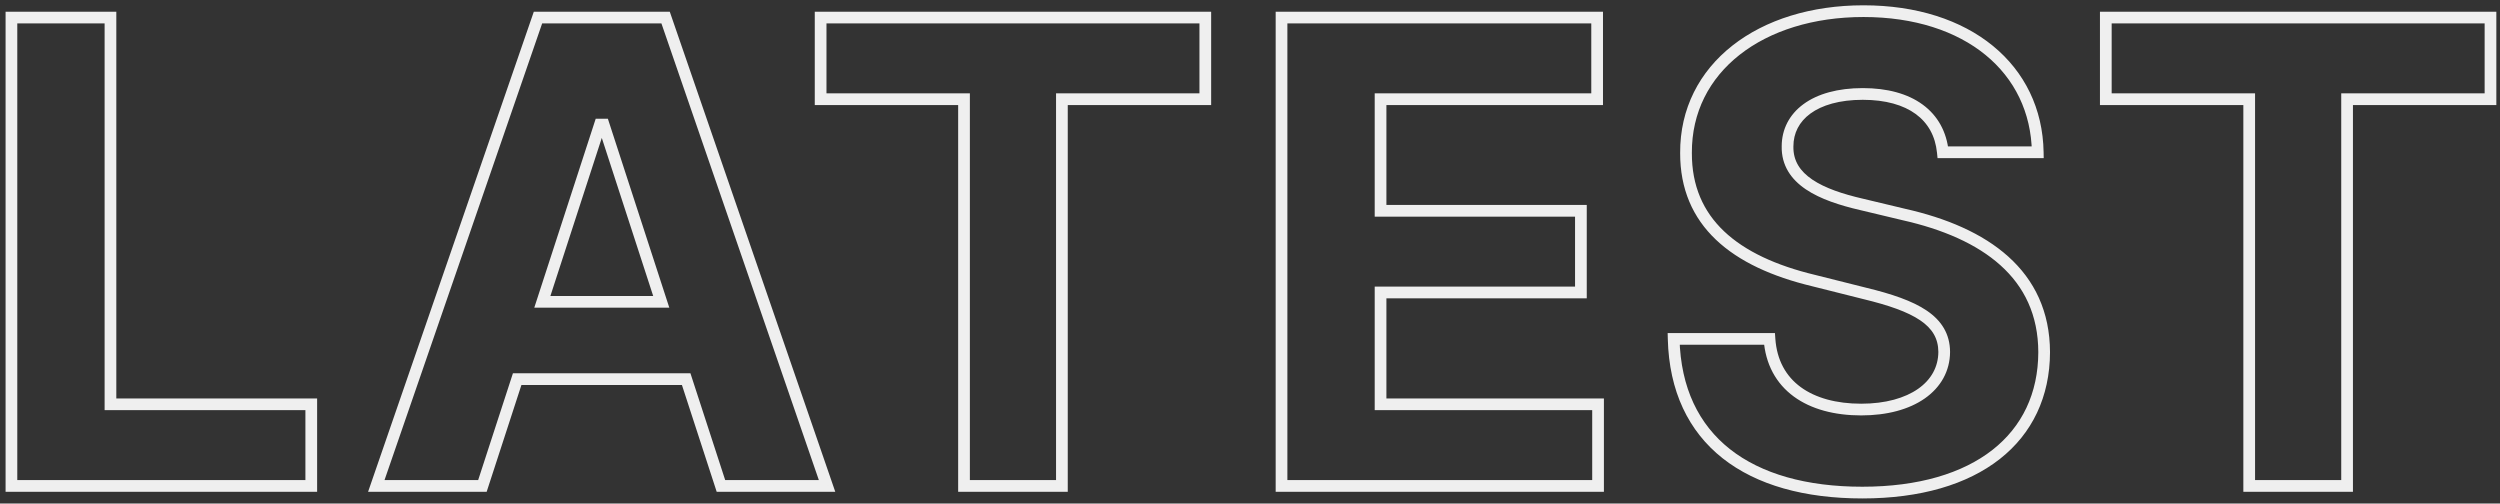 <svg width="427" height="86" viewBox="0 0 427 86" fill="none" xmlns="http://www.w3.org/2000/svg">
<rect x="0" y="0" width="427" height="86" fill="#333333" stroke="none"/>
<path d="M1.953 83H0.953V84H1.953V83ZM53.164 83V84H54.164V83H53.164ZM53.164 69.055H54.164V68.055H53.164V69.055ZM18.867 69.055H17.867V70.055H18.867V69.055ZM18.867 3H19.867V2H18.867V3ZM1.953 3V2H0.953V3H1.953ZM1.953 84H53.164V82H1.953V84ZM54.164 83V69.055H52.164V83H54.164ZM53.164 68.055H18.867V70.055H53.164V68.055ZM19.867 69.055V3H17.867V69.055H19.867ZM18.867 2H1.953V4H18.867V2ZM0.953 3V83H2.953V3H0.953ZM82.395 83V84H83.121L83.346 83.309L82.395 83ZM88.333 64.758V63.758H87.607L87.382 64.448L88.333 64.758ZM117.2 64.758L118.151 64.448L117.926 63.758H117.2V64.758ZM123.137 83L122.187 83.309L122.411 84H123.137V83ZM141.263 83V84H142.665L142.208 82.674L141.263 83ZM113.684 3L114.63 2.674L114.397 2H113.684V3ZM91.888 3V2H91.175L90.942 2.674L91.888 3ZM64.27 83L63.325 82.674L62.867 84H64.27V83ZM92.63 51.555L91.679 51.245L91.253 52.555H92.63V51.555ZM102.473 21.281V20.281H101.747L101.522 20.972L102.473 21.281ZM103.098 21.281L104.049 20.972L103.825 20.281H103.098V21.281ZM112.942 51.555V52.555H114.319L113.893 51.245L112.942 51.555ZM83.346 83.309L89.284 65.067L87.382 64.448L81.444 82.691L83.346 83.309ZM88.333 65.758H117.2V63.758H88.333V65.758ZM116.249 65.067L122.187 83.309L124.088 82.691L118.151 64.448L116.249 65.067ZM123.137 84H141.263V82H123.137V84ZM142.208 82.674L114.63 2.674L112.739 3.326L140.317 83.326L142.208 82.674ZM113.684 2H91.888V4H113.684V2ZM90.942 2.674L63.325 82.674L65.216 83.326L92.833 3.326L90.942 2.674ZM64.27 84H82.395V82H64.27V84ZM93.581 51.864L103.424 21.59L101.522 20.972L91.679 51.245L93.581 51.864ZM102.473 22.281H103.098V20.281H102.473V22.281ZM102.147 21.59L111.991 51.864L113.893 51.245L104.049 20.972L102.147 21.59ZM112.942 50.555H92.63V52.555H112.942V50.555ZM140.162 16.945H139.162V17.945H140.162V16.945ZM164.654 16.945H165.654V15.945H164.654V16.945ZM164.654 83H163.654V84H164.654V83ZM181.373 83V84H182.373V83H181.373ZM181.373 16.945V15.945H180.373V16.945H181.373ZM205.865 16.945V17.945H206.865V16.945H205.865ZM205.865 3H206.865V2H205.865V3ZM140.162 3V2H139.162V3H140.162ZM140.162 17.945H164.654V15.945H140.162V17.945ZM163.654 16.945V83H165.654V16.945H163.654ZM164.654 84H181.373V82H164.654V84ZM182.373 83V16.945H180.373V83H182.373ZM181.373 17.945H205.865V15.945H181.373V17.945ZM206.865 16.945V3H204.865V16.945H206.865ZM205.865 2H140.162V4H205.865V2ZM139.162 3V16.945H141.162V3H139.162ZM218.885 83H217.885V84H218.885V83ZM272.948 83V84H273.948V83H272.948ZM272.948 69.055H273.948V68.055H272.948V69.055ZM235.799 69.055H234.799V70.055H235.799V69.055ZM235.799 49.953V48.953H234.799V49.953H235.799ZM270.018 49.953V50.953H271.018V49.953H270.018ZM270.018 36.008H271.018V35.008H270.018V36.008ZM235.799 36.008H234.799V37.008H235.799V36.008ZM235.799 16.945V15.945H234.799V16.945H235.799ZM272.791 16.945V17.945H273.791V16.945H272.791ZM272.791 3H273.791V2H272.791V3ZM218.885 3V2H217.885V3H218.885ZM218.885 84H272.948V82H218.885V84ZM273.948 83V69.055H271.948V83H273.948ZM272.948 68.055H235.799V70.055H272.948V68.055ZM236.799 69.055V49.953H234.799V69.055H236.799ZM235.799 50.953H270.018V48.953H235.799V50.953ZM271.018 49.953V36.008H269.018V49.953H271.018ZM270.018 35.008H235.799V37.008H270.018V35.008ZM236.799 36.008V16.945H234.799V36.008H236.799ZM235.799 17.945H272.791V15.945H235.799V17.945ZM273.791 16.945V3H271.791V16.945H273.791ZM272.791 2H218.885V4H272.791V2ZM217.885 3V83H219.885V3H217.885ZM331.837 26.008L330.842 26.107L330.932 27.008H331.837V26.008ZM348.048 26.008V27.008H349.065L349.048 25.991L348.048 26.008ZM287.97 26.125L288.97 26.128L288.97 26.12L287.97 26.125ZM309.767 47.922L310.01 46.952L310 46.95L309.767 47.922ZM318.478 50.109L318.234 51.079L318.242 51.081L318.478 50.109ZM332.071 60.109L333.072 60.116L333.071 60.102L332.071 60.109ZM302.228 57.883L303.225 57.815L303.162 56.883H302.228V57.883ZM285.861 57.883V56.883H284.835L284.861 57.908L285.861 57.883ZM349.142 60.148L350.142 60.151L350.142 60.145L349.142 60.148ZM325.157 36.633L324.925 37.605L324.938 37.608L325.157 36.633ZM317.97 34.914L318.202 33.941L318.194 33.94L317.97 34.914ZM305.314 24.992L306.313 25.013L306.314 25.002V24.992H305.314ZM331.837 27.008H348.048V25.008H331.837V27.008ZM349.048 25.991C348.926 18.571 345.806 12.268 340.39 7.836C334.989 3.417 327.367 0.906 318.282 0.906V2.906C327.01 2.906 334.154 5.317 339.124 9.384C344.079 13.439 346.936 19.187 347.048 26.024L349.048 25.991ZM318.282 0.906C309.338 0.906 301.508 3.376 295.902 7.78C290.277 12.198 286.929 18.539 286.97 26.13L288.97 26.12C288.933 19.18 291.971 13.411 297.137 9.353C302.322 5.28 309.688 2.906 318.282 2.906V0.906ZM286.97 26.122C286.95 32.287 289.126 37.192 293.097 40.957C297.037 44.693 302.684 47.251 309.534 48.894L310 46.95C303.334 45.35 298.063 42.909 294.473 39.506C290.915 36.132 288.951 31.76 288.97 26.128L286.97 26.122ZM309.523 48.892L318.234 51.079L318.721 49.139L310.01 46.952L309.523 48.892ZM318.242 51.081C322.583 52.133 325.82 53.252 327.965 54.707C330.043 56.115 331.055 57.801 331.072 60.117L333.071 60.102C333.049 57.027 331.619 54.768 329.088 53.051C326.624 51.381 323.083 50.196 318.713 49.138L318.242 51.081ZM331.071 60.103C331.054 62.678 329.842 64.849 327.616 66.41C325.364 67.988 322.047 68.953 317.892 68.953V70.953C322.33 70.953 326.084 69.926 328.764 68.047C331.469 66.151 333.05 63.4 333.071 60.116L331.071 60.103ZM317.892 68.953C313.638 68.953 310.088 67.969 307.56 66.115C305.062 64.282 303.48 61.541 303.225 57.815L301.23 57.951C301.522 62.232 303.378 65.527 306.377 67.727C309.348 69.906 313.356 70.953 317.892 70.953V68.953ZM302.228 56.883H285.861V58.883H302.228V56.883ZM284.861 57.908C285.082 66.815 288.394 73.674 294.235 78.282C300.046 82.866 308.242 85.133 318.087 85.133V83.133C308.518 83.133 300.816 80.927 295.474 76.712C290.163 72.521 287.069 66.255 286.86 57.858L284.861 57.908ZM318.087 85.133C327.999 85.133 335.995 82.765 341.541 78.421C347.114 74.055 350.121 67.762 350.142 60.151L348.142 60.146C348.123 67.183 345.369 72.882 340.307 76.847C335.219 80.833 327.707 83.133 318.087 83.133V85.133ZM350.142 60.145C350.121 53.199 347.479 47.834 343.018 43.824C338.59 39.843 332.42 37.24 325.377 35.657L324.938 37.608C331.801 39.151 337.604 41.645 341.681 45.311C345.727 48.948 348.123 53.777 348.142 60.151L350.142 60.145ZM325.39 35.66L318.202 33.941L317.737 35.887L324.925 37.605L325.39 35.66ZM318.194 33.94C314.746 33.145 311.702 32.133 309.551 30.678C307.445 29.253 306.263 27.461 306.313 25.013L304.314 24.972C304.247 28.265 305.916 30.634 308.43 32.334C310.898 34.004 314.241 35.081 317.745 35.889L318.194 33.94ZM306.314 24.992C306.314 22.743 307.296 20.803 309.224 19.393C311.18 17.964 314.164 17.047 318.165 17.047V15.047C313.886 15.047 310.444 16.024 308.044 17.779C305.617 19.553 304.314 22.085 304.314 24.992H306.314ZM318.165 17.047C322.068 17.047 325.101 17.934 327.209 19.476C329.292 21 330.556 23.224 330.842 26.107L332.832 25.909C332.494 22.502 330.964 19.746 328.389 17.862C325.839 15.996 322.348 15.047 318.165 15.047V17.047ZM359.672 16.945H358.672V17.945H359.672V16.945ZM384.164 16.945H385.164V15.945H384.164V16.945ZM384.164 83H383.164V84H384.164V83ZM400.883 83V84H401.883V83H400.883ZM400.883 16.945V15.945H399.883V16.945H400.883ZM425.375 16.945V17.945H426.375V16.945H425.375ZM425.375 3H426.375V2H425.375V3ZM359.672 3V2H358.672V3H359.672ZM359.672 17.945H384.164V15.945H359.672V17.945ZM383.164 16.945V83H385.164V16.945H383.164ZM384.164 84H400.883V82H384.164V84ZM401.883 83V16.945H399.883V83H401.883ZM400.883 17.945H425.375V15.945H400.883V17.945ZM426.375 16.945V3H424.375V16.945H426.375ZM425.375 2H359.672V4H425.375V2ZM358.672 3V16.945H360.672V3H358.672Z" fill="#EFEFEF"/>
</svg>
